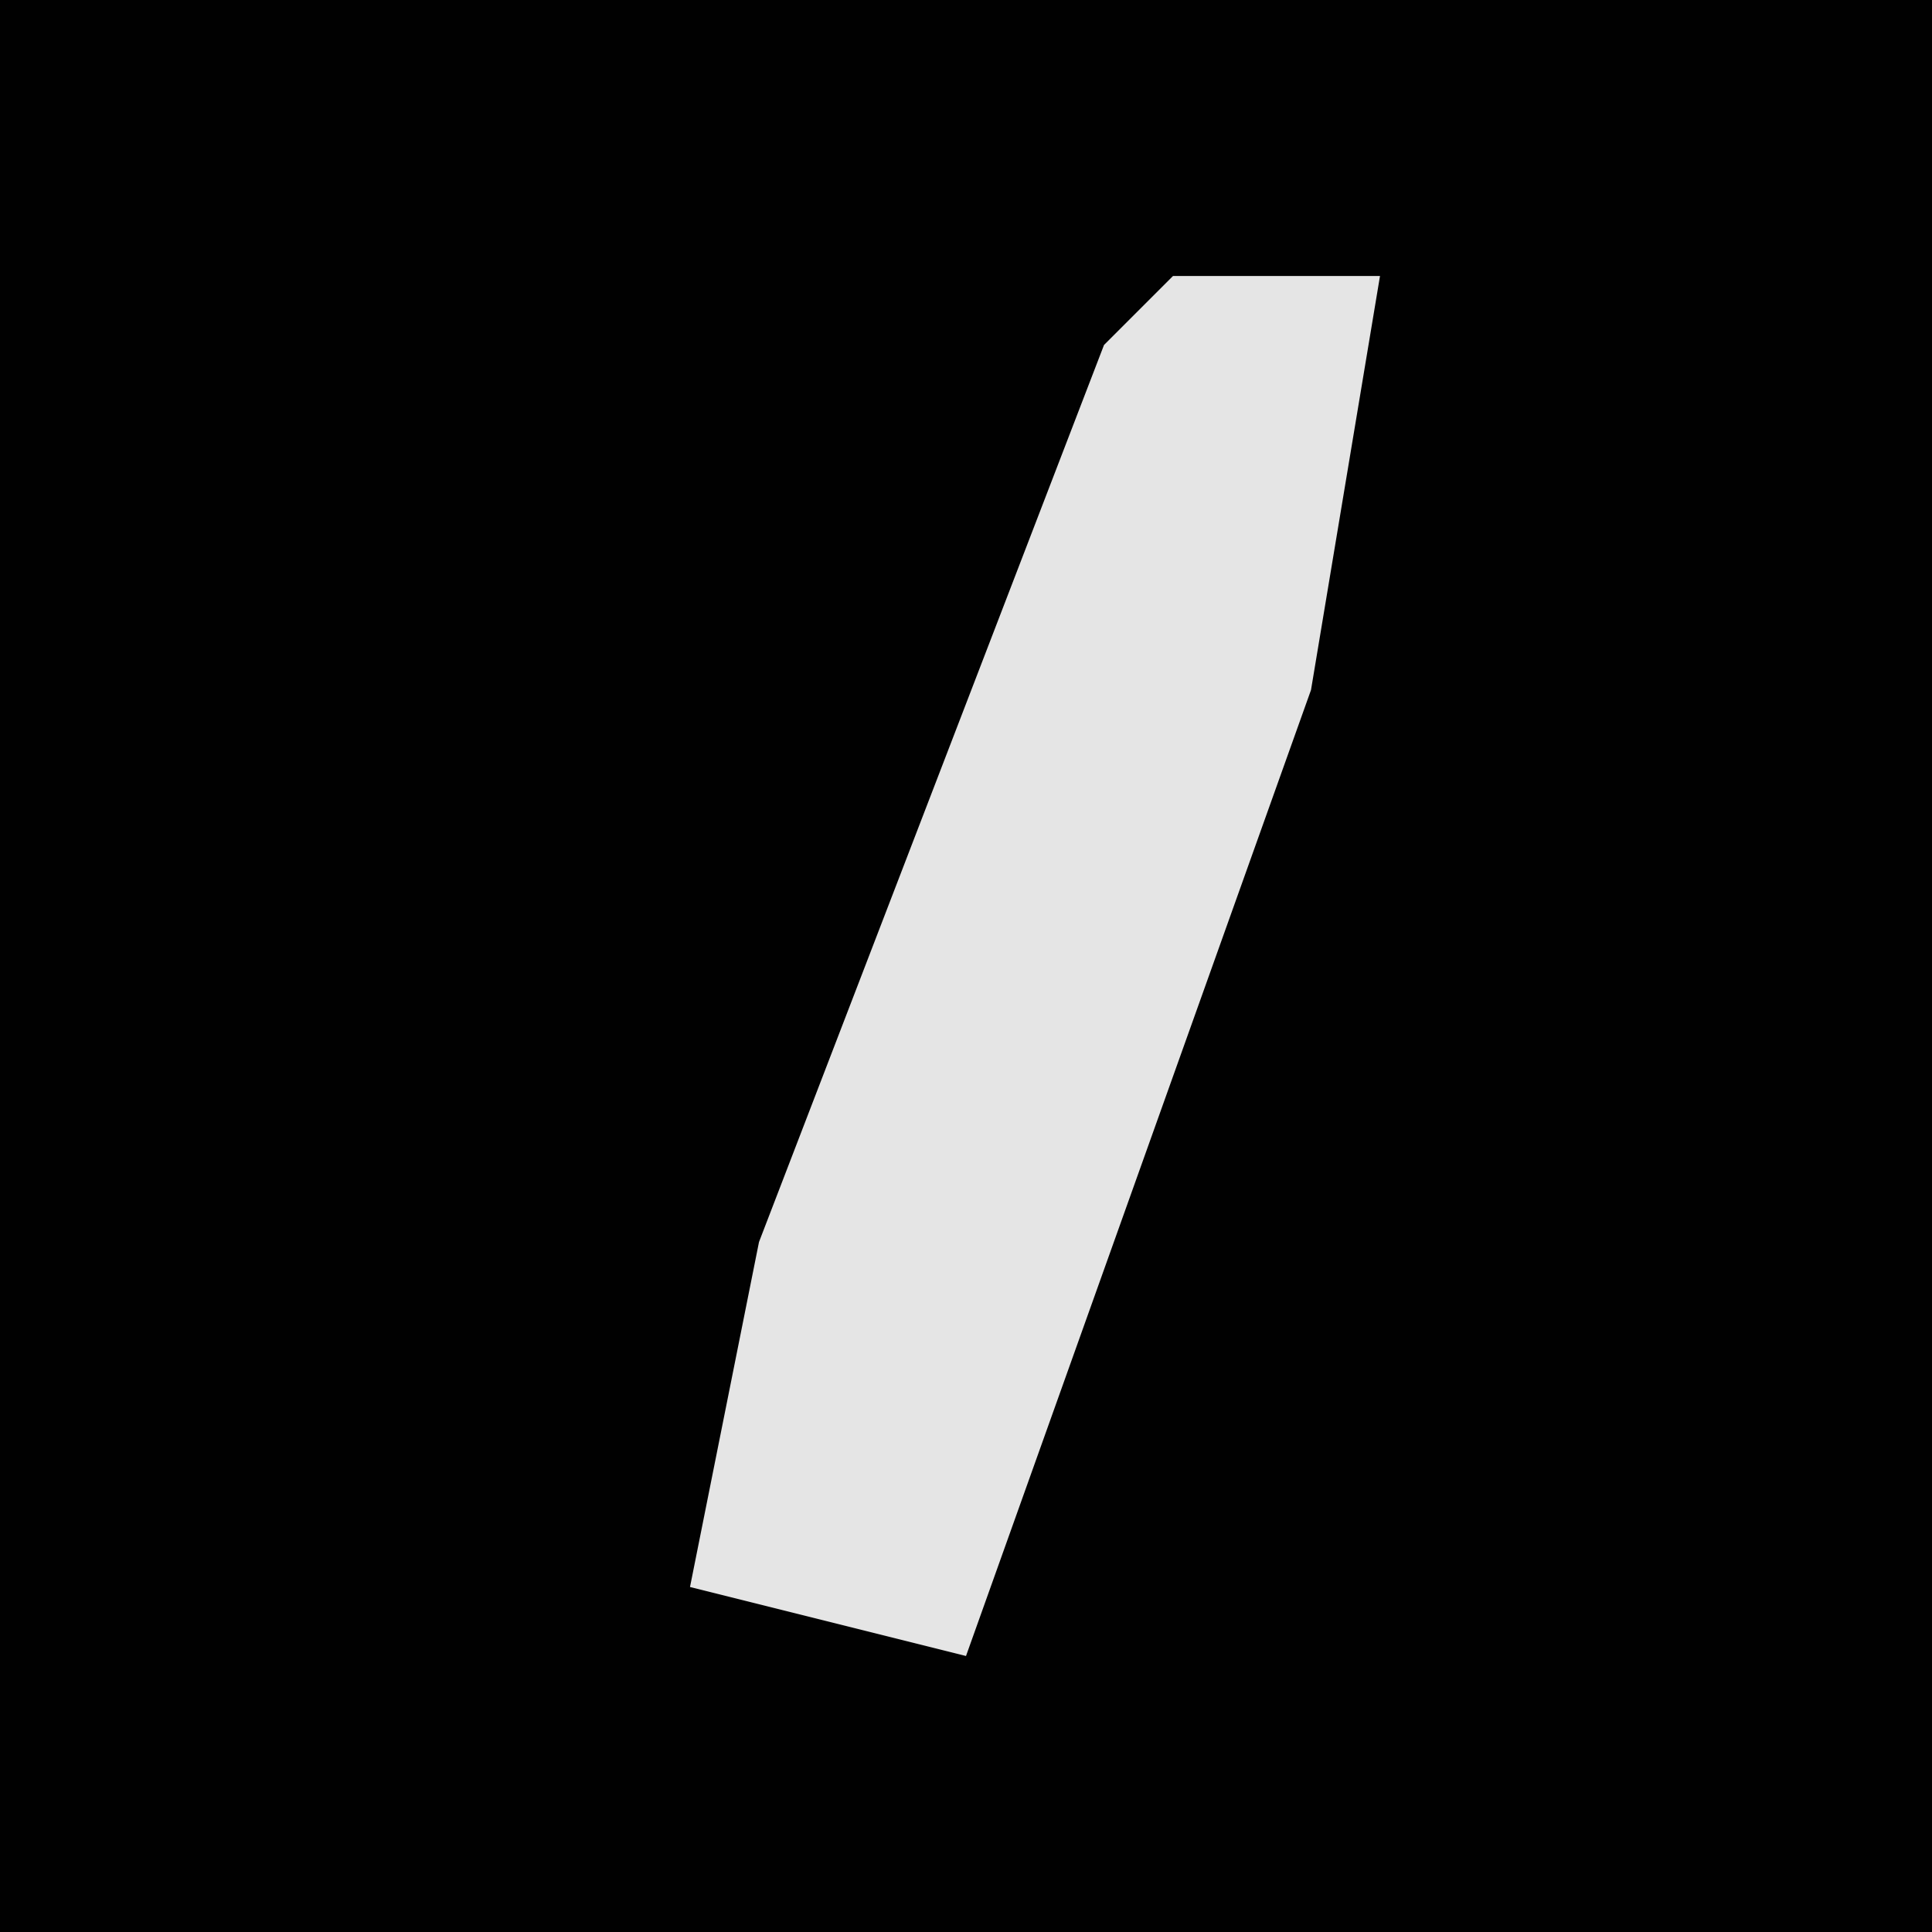 <?xml version="1.0" encoding="UTF-8"?>
<svg version="1.1" xmlns="http://www.w3.org/2000/svg" width="28" height="28">
<path d="M0,0 L28,0 L28,28 L0,28 Z " fill="#010101" transform="translate(0,0)"/>
<path d="M0,0 L3,0 L2,6 L-3,20 L-7,19 L-6,14 L-1,1 Z " fill="#E5E5E5" transform="translate(17,4)"/>
</svg>
